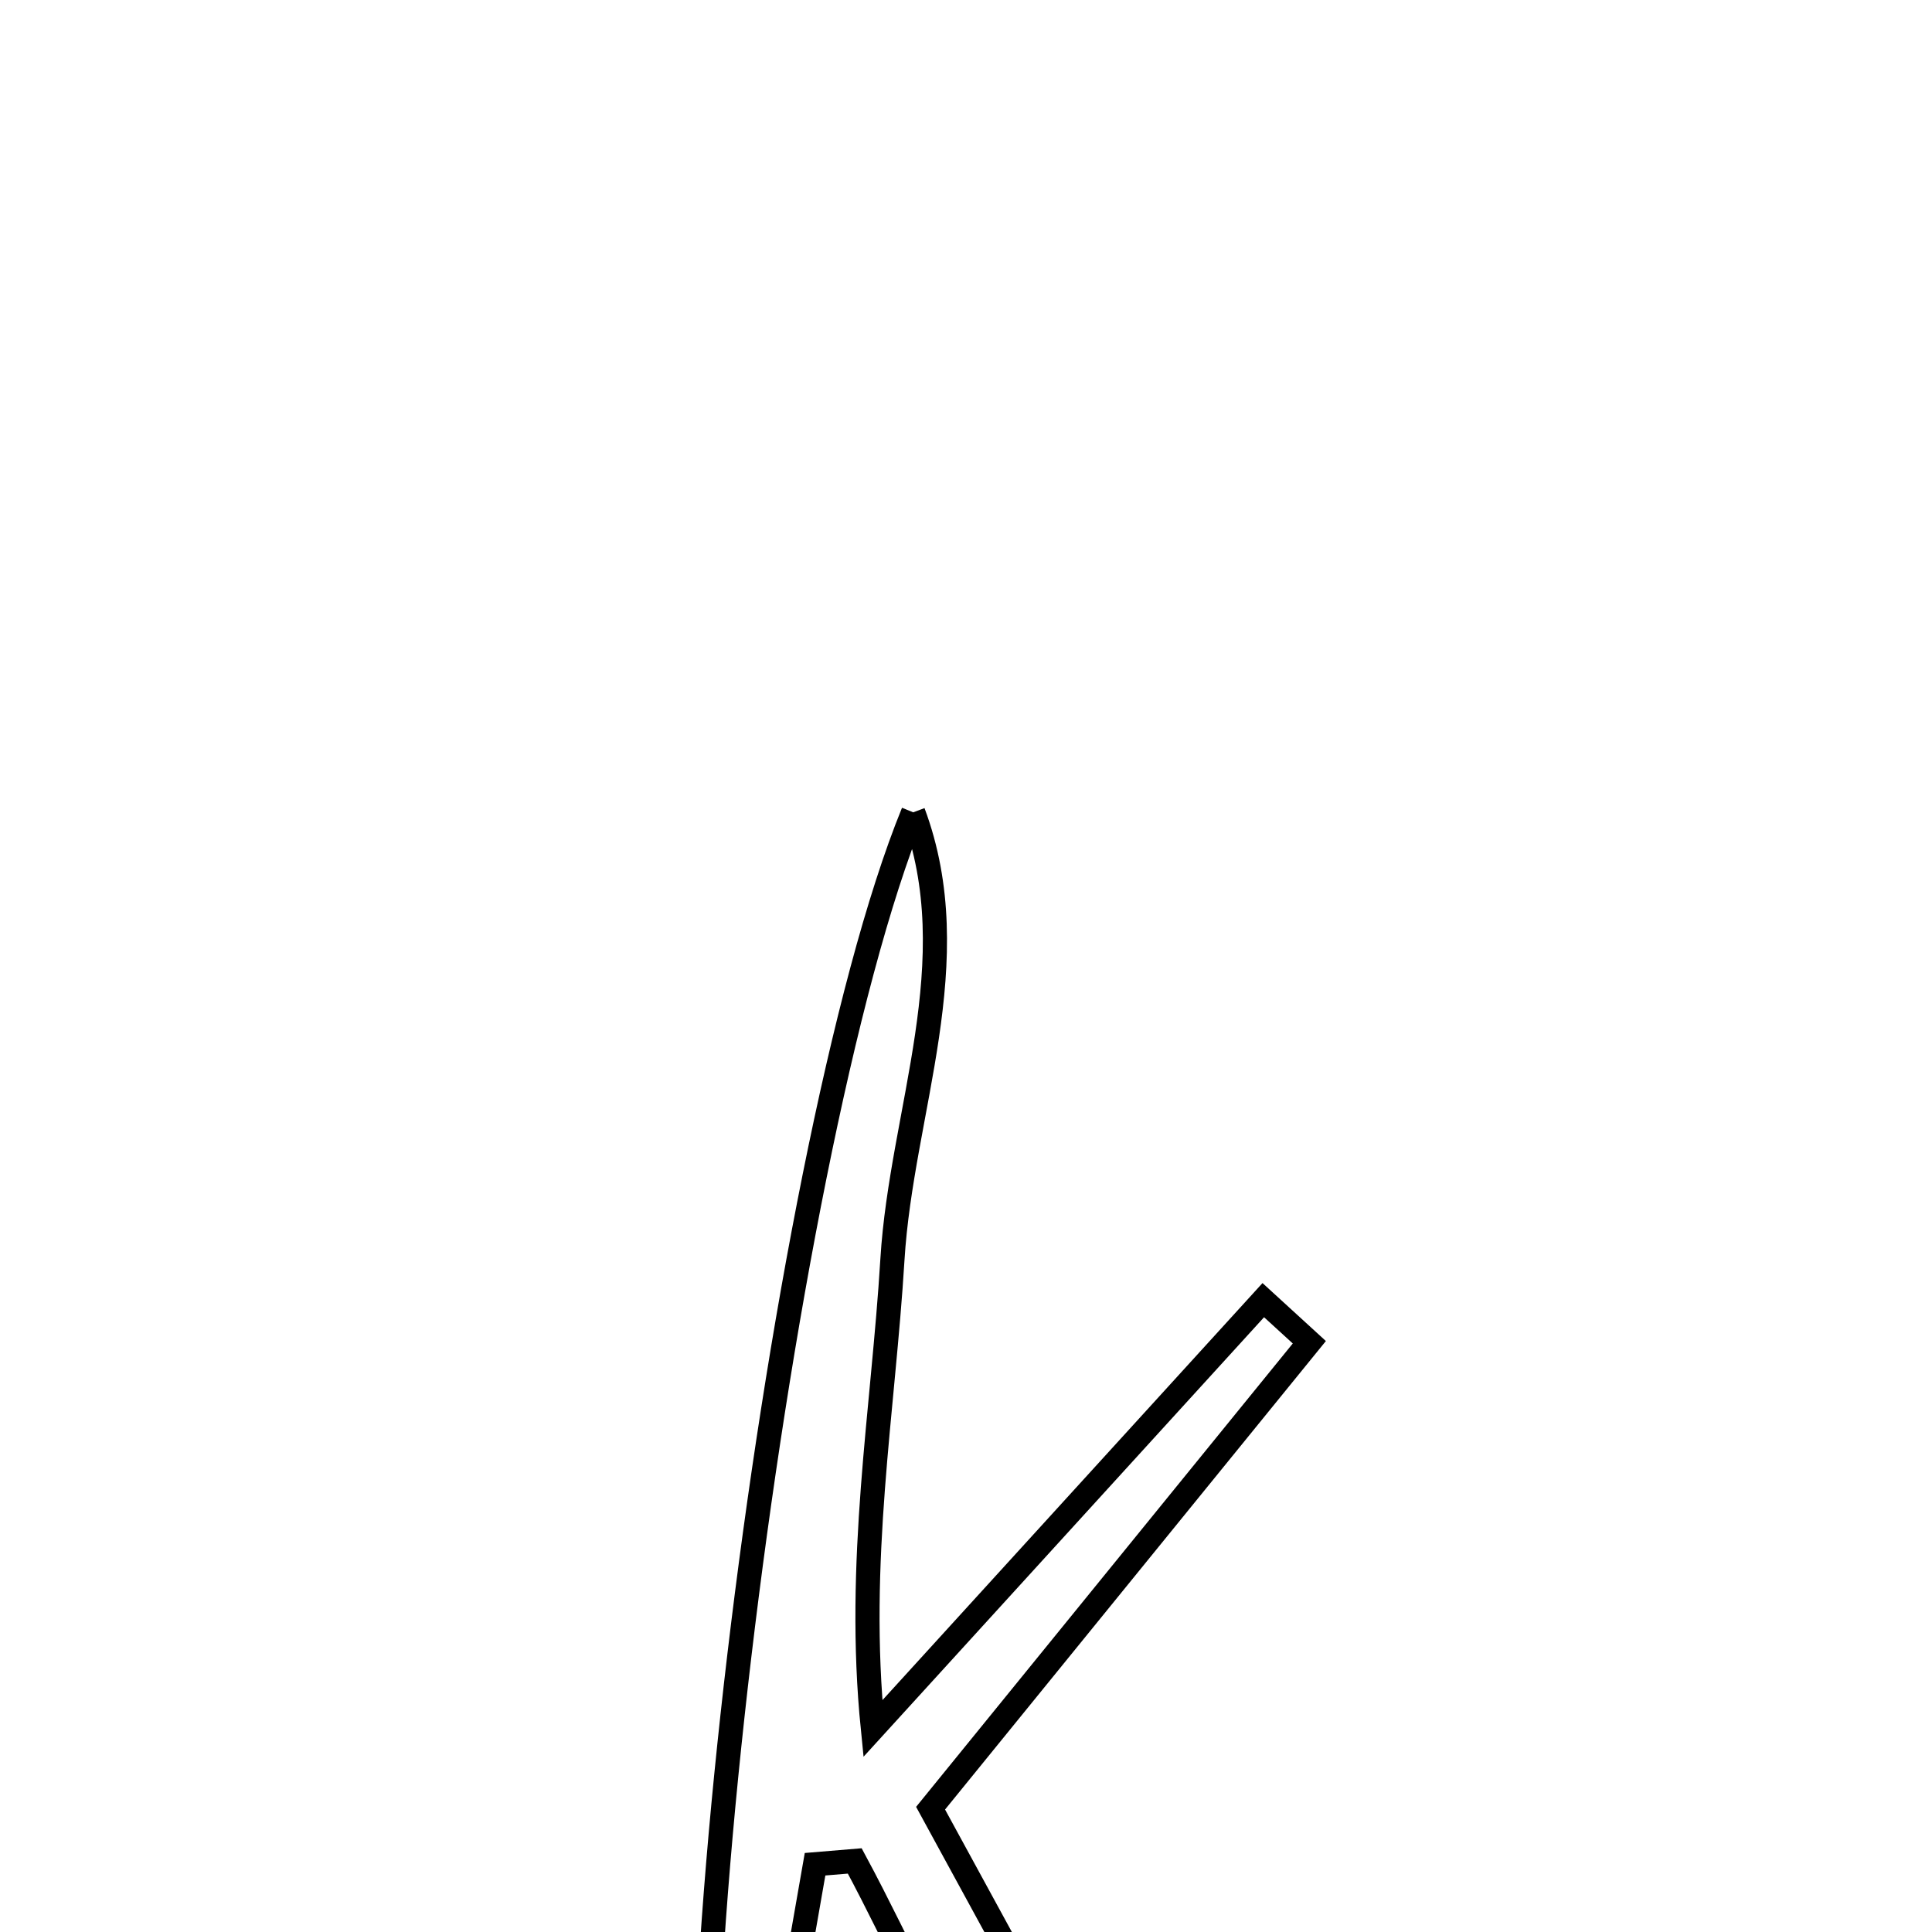 <svg xmlns="http://www.w3.org/2000/svg" viewBox="0.0 0.0 24.0 24.0" height="200px" width="200px"><path fill="none" stroke="black" stroke-width=".3" stroke-opacity="1.0"  filling="0" d="M11.344 10.091 C12.034 11.94 11.198 13.803 11.086 15.647 C10.972 17.529 10.634 19.397 10.843 21.473 C12.46 19.699 14.077 17.925 15.693 16.151 C15.884 16.326 16.075 16.5 16.265 16.674 C14.744 18.545 13.223 20.416 11.56 22.462 C12.698 24.548 13.84 26.643 15.092 28.937 C13.028 29.084 13.096 27.288 12.417 26.371 C11.686 25.383 11.207 24.209 10.618 23.117 C10.454 23.13 10.289 23.144 10.125 23.158 C9.785 25.104 9.444 27.05 9.052 29.291 C8.08 27.384 9.613 14.335 11.344 10.091"></path></svg>